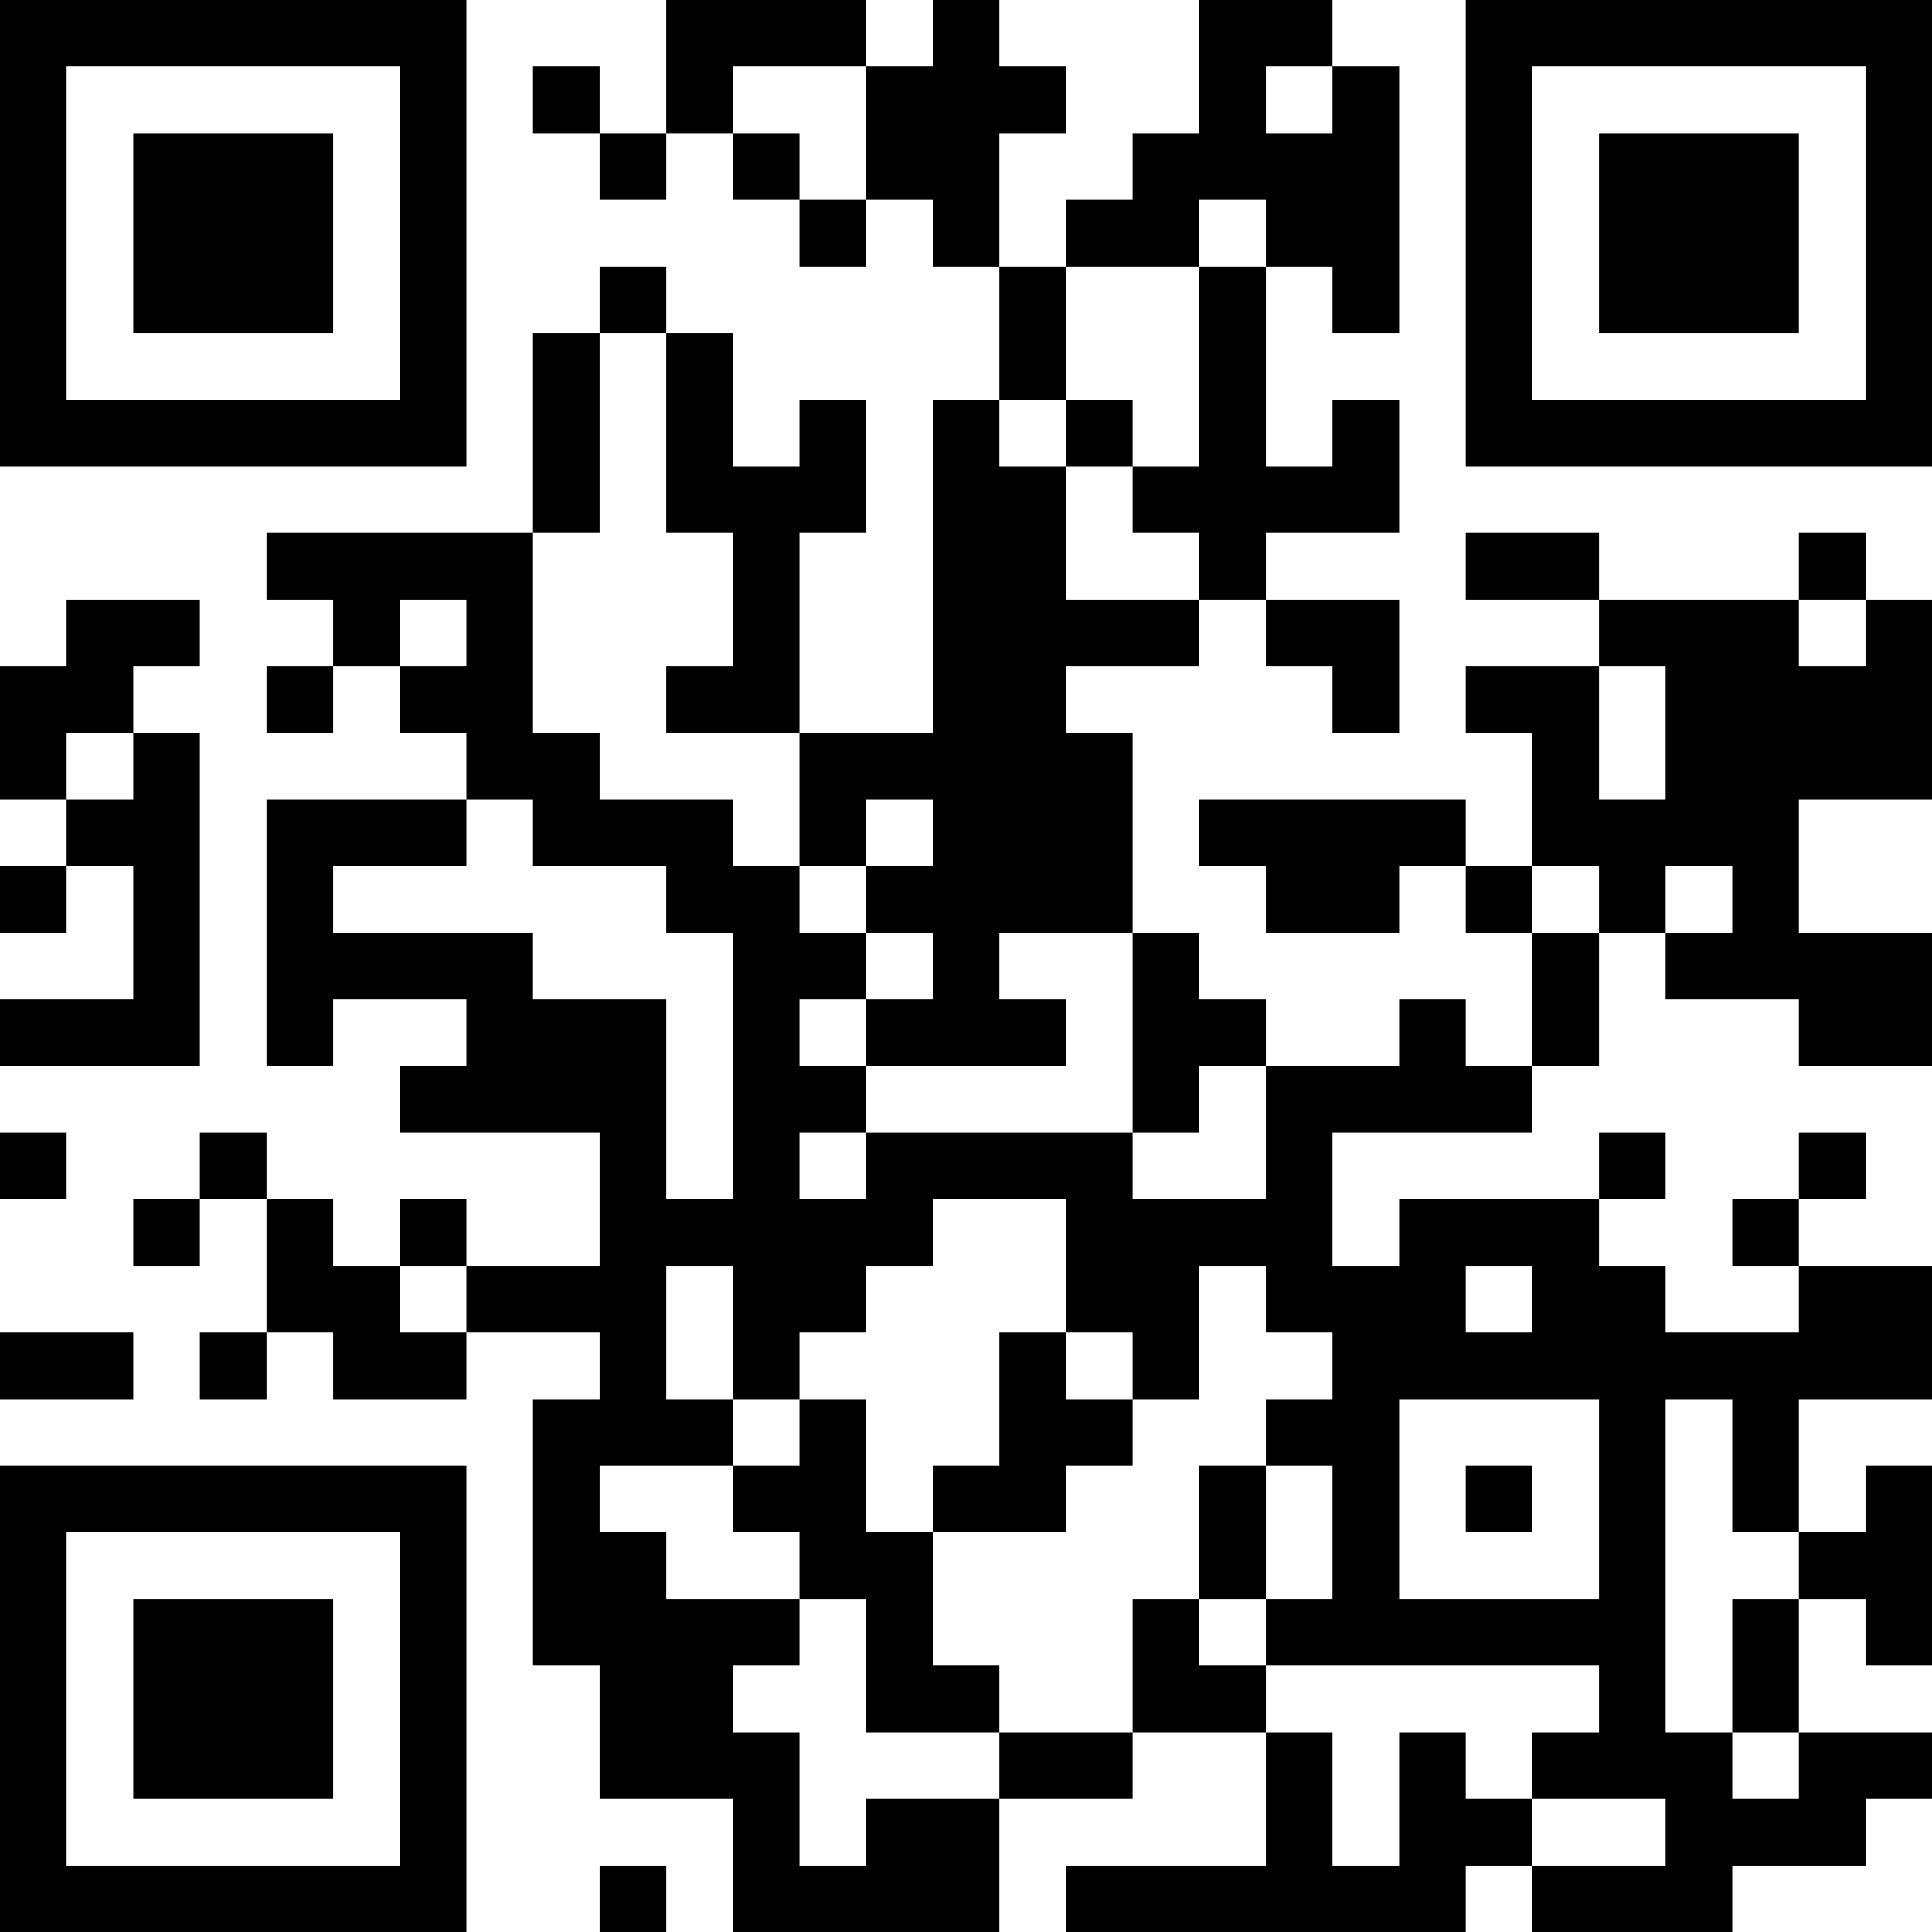 <?xml version="1.0" encoding="UTF-8"?>
<svg xmlns="http://www.w3.org/2000/svg" version="1.1" width="200" height="200" viewBox="0 0 200 200"><rect x="0" y="0" width="200" height="200" fill="#ffffff"/><g transform="scale(6.897)"><g transform="translate(0,0)"><path fill-rule="evenodd" d="M10 0L10 2L9 2L9 1L8 1L8 2L9 2L9 3L10 3L10 2L11 2L11 3L12 3L12 4L13 4L13 3L14 3L14 4L15 4L15 6L14 6L14 11L12 11L12 8L13 8L13 6L12 6L12 7L11 7L11 5L10 5L10 4L9 4L9 5L8 5L8 8L4 8L4 9L5 9L5 10L4 10L4 11L5 11L5 10L6 10L6 11L7 11L7 12L4 12L4 16L5 16L5 15L7 15L7 16L6 16L6 17L9 17L9 19L7 19L7 18L6 18L6 19L5 19L5 18L4 18L4 17L3 17L3 18L2 18L2 19L3 19L3 18L4 18L4 20L3 20L3 21L4 21L4 20L5 20L5 21L7 21L7 20L9 20L9 21L8 21L8 25L9 25L9 27L11 27L11 29L15 29L15 27L17 27L17 26L19 26L19 28L16 28L16 29L22 29L22 28L23 28L23 29L26 29L26 28L28 28L28 27L29 27L29 26L27 26L27 24L28 24L28 25L29 25L29 22L28 22L28 23L27 23L27 21L29 21L29 19L27 19L27 18L28 18L28 17L27 17L27 18L26 18L26 19L27 19L27 20L25 20L25 19L24 19L24 18L25 18L25 17L24 17L24 18L21 18L21 19L20 19L20 17L23 17L23 16L24 16L24 14L25 14L25 15L27 15L27 16L29 16L29 14L27 14L27 12L29 12L29 9L28 9L28 8L27 8L27 9L24 9L24 8L22 8L22 9L24 9L24 10L22 10L22 11L23 11L23 13L22 13L22 12L18 12L18 13L19 13L19 14L21 14L21 13L22 13L22 14L23 14L23 16L22 16L22 15L21 15L21 16L19 16L19 15L18 15L18 14L17 14L17 11L16 11L16 10L18 10L18 9L19 9L19 10L20 10L20 11L21 11L21 9L19 9L19 8L21 8L21 6L20 6L20 7L19 7L19 4L20 4L20 5L21 5L21 1L20 1L20 0L18 0L18 2L17 2L17 3L16 3L16 4L15 4L15 2L16 2L16 1L15 1L15 0L14 0L14 1L13 1L13 0ZM11 1L11 2L12 2L12 3L13 3L13 1ZM19 1L19 2L20 2L20 1ZM18 3L18 4L16 4L16 6L15 6L15 7L16 7L16 9L18 9L18 8L17 8L17 7L18 7L18 4L19 4L19 3ZM9 5L9 8L8 8L8 11L9 11L9 12L11 12L11 13L12 13L12 14L13 14L13 15L12 15L12 16L13 16L13 17L12 17L12 18L13 18L13 17L17 17L17 18L19 18L19 16L18 16L18 17L17 17L17 14L15 14L15 15L16 15L16 16L13 16L13 15L14 15L14 14L13 14L13 13L14 13L14 12L13 12L13 13L12 13L12 11L10 11L10 10L11 10L11 8L10 8L10 5ZM16 6L16 7L17 7L17 6ZM1 9L1 10L0 10L0 12L1 12L1 13L0 13L0 14L1 14L1 13L2 13L2 15L0 15L0 16L3 16L3 11L2 11L2 10L3 10L3 9ZM6 9L6 10L7 10L7 9ZM27 9L27 10L28 10L28 9ZM24 10L24 12L25 12L25 10ZM1 11L1 12L2 12L2 11ZM7 12L7 13L5 13L5 14L8 14L8 15L10 15L10 18L11 18L11 14L10 14L10 13L8 13L8 12ZM23 13L23 14L24 14L24 13ZM25 13L25 14L26 14L26 13ZM0 17L0 18L1 18L1 17ZM14 18L14 19L13 19L13 20L12 20L12 21L11 21L11 19L10 19L10 21L11 21L11 22L9 22L9 23L10 23L10 24L12 24L12 25L11 25L11 26L12 26L12 28L13 28L13 27L15 27L15 26L17 26L17 24L18 24L18 25L19 25L19 26L20 26L20 28L21 28L21 26L22 26L22 27L23 27L23 28L25 28L25 27L23 27L23 26L24 26L24 25L19 25L19 24L20 24L20 22L19 22L19 21L20 21L20 20L19 20L19 19L18 19L18 21L17 21L17 20L16 20L16 18ZM6 19L6 20L7 20L7 19ZM22 19L22 20L23 20L23 19ZM0 20L0 21L2 21L2 20ZM15 20L15 22L14 22L14 23L13 23L13 21L12 21L12 22L11 22L11 23L12 23L12 24L13 24L13 26L15 26L15 25L14 25L14 23L16 23L16 22L17 22L17 21L16 21L16 20ZM21 21L21 24L24 24L24 21ZM25 21L25 26L26 26L26 27L27 27L27 26L26 26L26 24L27 24L27 23L26 23L26 21ZM18 22L18 24L19 24L19 22ZM22 22L22 23L23 23L23 22ZM9 28L9 29L10 29L10 28ZM0 0L0 7L7 7L7 0ZM1 1L1 6L6 6L6 1ZM2 2L2 5L5 5L5 2ZM22 0L22 7L29 7L29 0ZM23 1L23 6L28 6L28 1ZM24 2L24 5L27 5L27 2ZM0 22L0 29L7 29L7 22ZM1 23L1 28L6 28L6 23ZM2 24L2 27L5 27L5 24Z" fill="#000000"/></g></g></svg>
